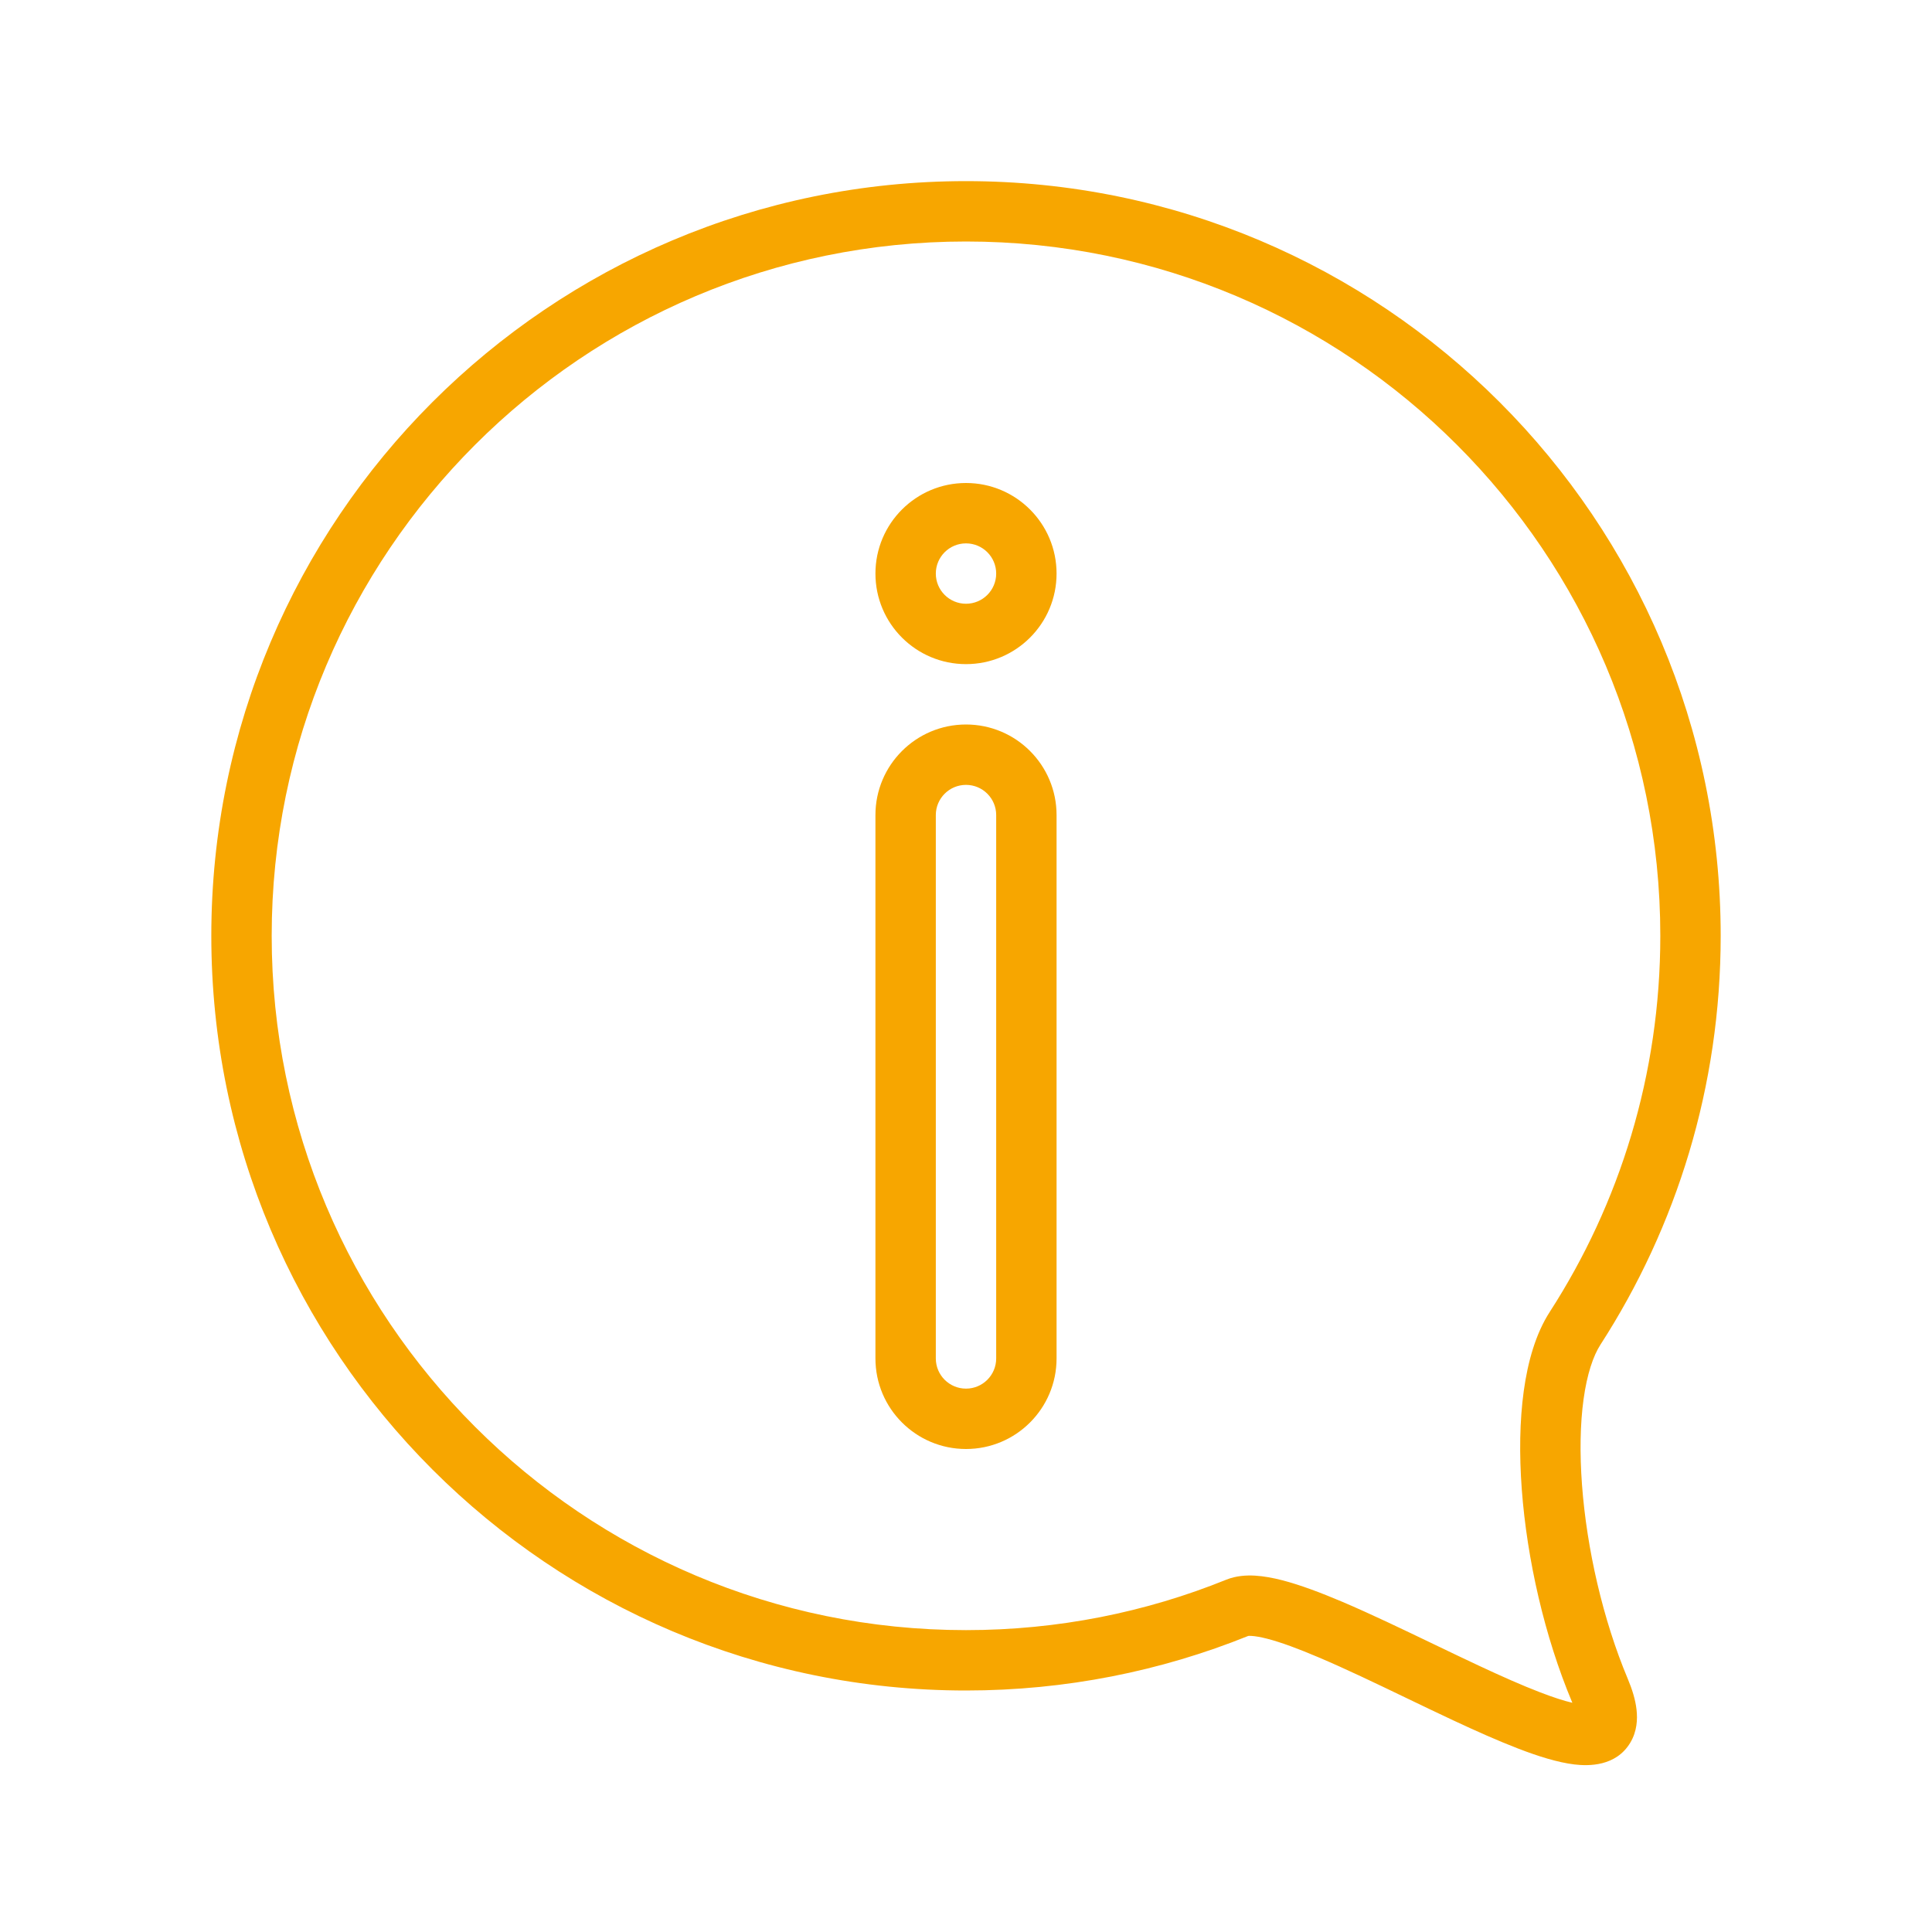 <svg width="64" height="64" viewBox="0 0 64 64" fill="none" xmlns="http://www.w3.org/2000/svg">
<path fill-rule="evenodd" clip-rule="evenodd" d="M29 27C29 25.343 30.343 24 32 24C33.657 24 35 25.343 35 27V45C35 46.657 33.657 48 32 48C30.343 48 29 46.657 29 45V27ZM32 26C31.448 26 31 26.448 31 27V45C31 45.552 31.448 46 32 46C32.552 46 33 45.552 33 45V27C33 26.448 32.552 26 32 26Z" fill="#F7A600"/>
<path fill-rule="evenodd" clip-rule="evenodd" d="M32 16C30.343 16 29 17.343 29 19C29 20.657 30.343 22 32 22C33.657 22 35 20.657 35 19C35 17.343 33.657 16 32 16ZM31 19C31 18.448 31.448 18 32 18C32.552 18 33 18.448 33 19C33 19.552 32.552 20 32 20C31.448 20 31 19.552 31 19Z" fill="#F7A600"/>
<path fill-rule="evenodd" clip-rule="evenodd" d="M7 31C7 17.193 18.193 6 32 6C45.807 6 57 17.193 57 31C57 35.989 55.538 40.639 53.018 44.542C52.777 44.916 52.573 45.518 52.458 46.349C52.345 47.166 52.328 48.137 52.406 49.19C52.563 51.3 53.097 53.648 53.922 55.613C54.067 55.958 54.175 56.302 54.212 56.632C54.25 56.96 54.226 57.359 54.007 57.726C53.531 58.523 52.617 58.505 52.156 58.45C51.598 58.383 50.949 58.177 50.297 57.926C49.631 57.67 48.894 57.341 48.143 56.99C47.619 56.745 47.091 56.491 46.569 56.24C45.565 55.757 44.581 55.284 43.683 54.903C43.007 54.615 42.429 54.401 41.974 54.284C41.747 54.226 41.577 54.199 41.458 54.192C41.398 54.188 41.365 54.191 41.351 54.192C38.461 55.358 35.304 56 32 56C18.193 56 7 44.807 7 31ZM32 8C19.297 8 9 18.297 9 31C9 43.703 19.297 54 32 54C35.052 54 37.963 53.406 40.625 52.328C40.951 52.197 41.29 52.179 41.573 52.195C41.865 52.212 42.171 52.27 42.472 52.347C43.072 52.502 43.759 52.762 44.466 53.062C45.404 53.461 46.465 53.971 47.497 54.467C48.007 54.712 48.511 54.954 48.99 55.178C49.728 55.523 50.415 55.829 51.015 56.059C51.45 56.227 51.807 56.342 52.086 56.407L52.078 56.387C51.163 54.208 50.583 51.647 50.411 49.338C50.325 48.181 50.34 47.065 50.477 46.075C50.612 45.1 50.875 44.175 51.338 43.458C53.655 39.868 55 35.593 55 31C55 18.297 44.703 8 32 8Z" fill="#F7A600"/>
</svg>
